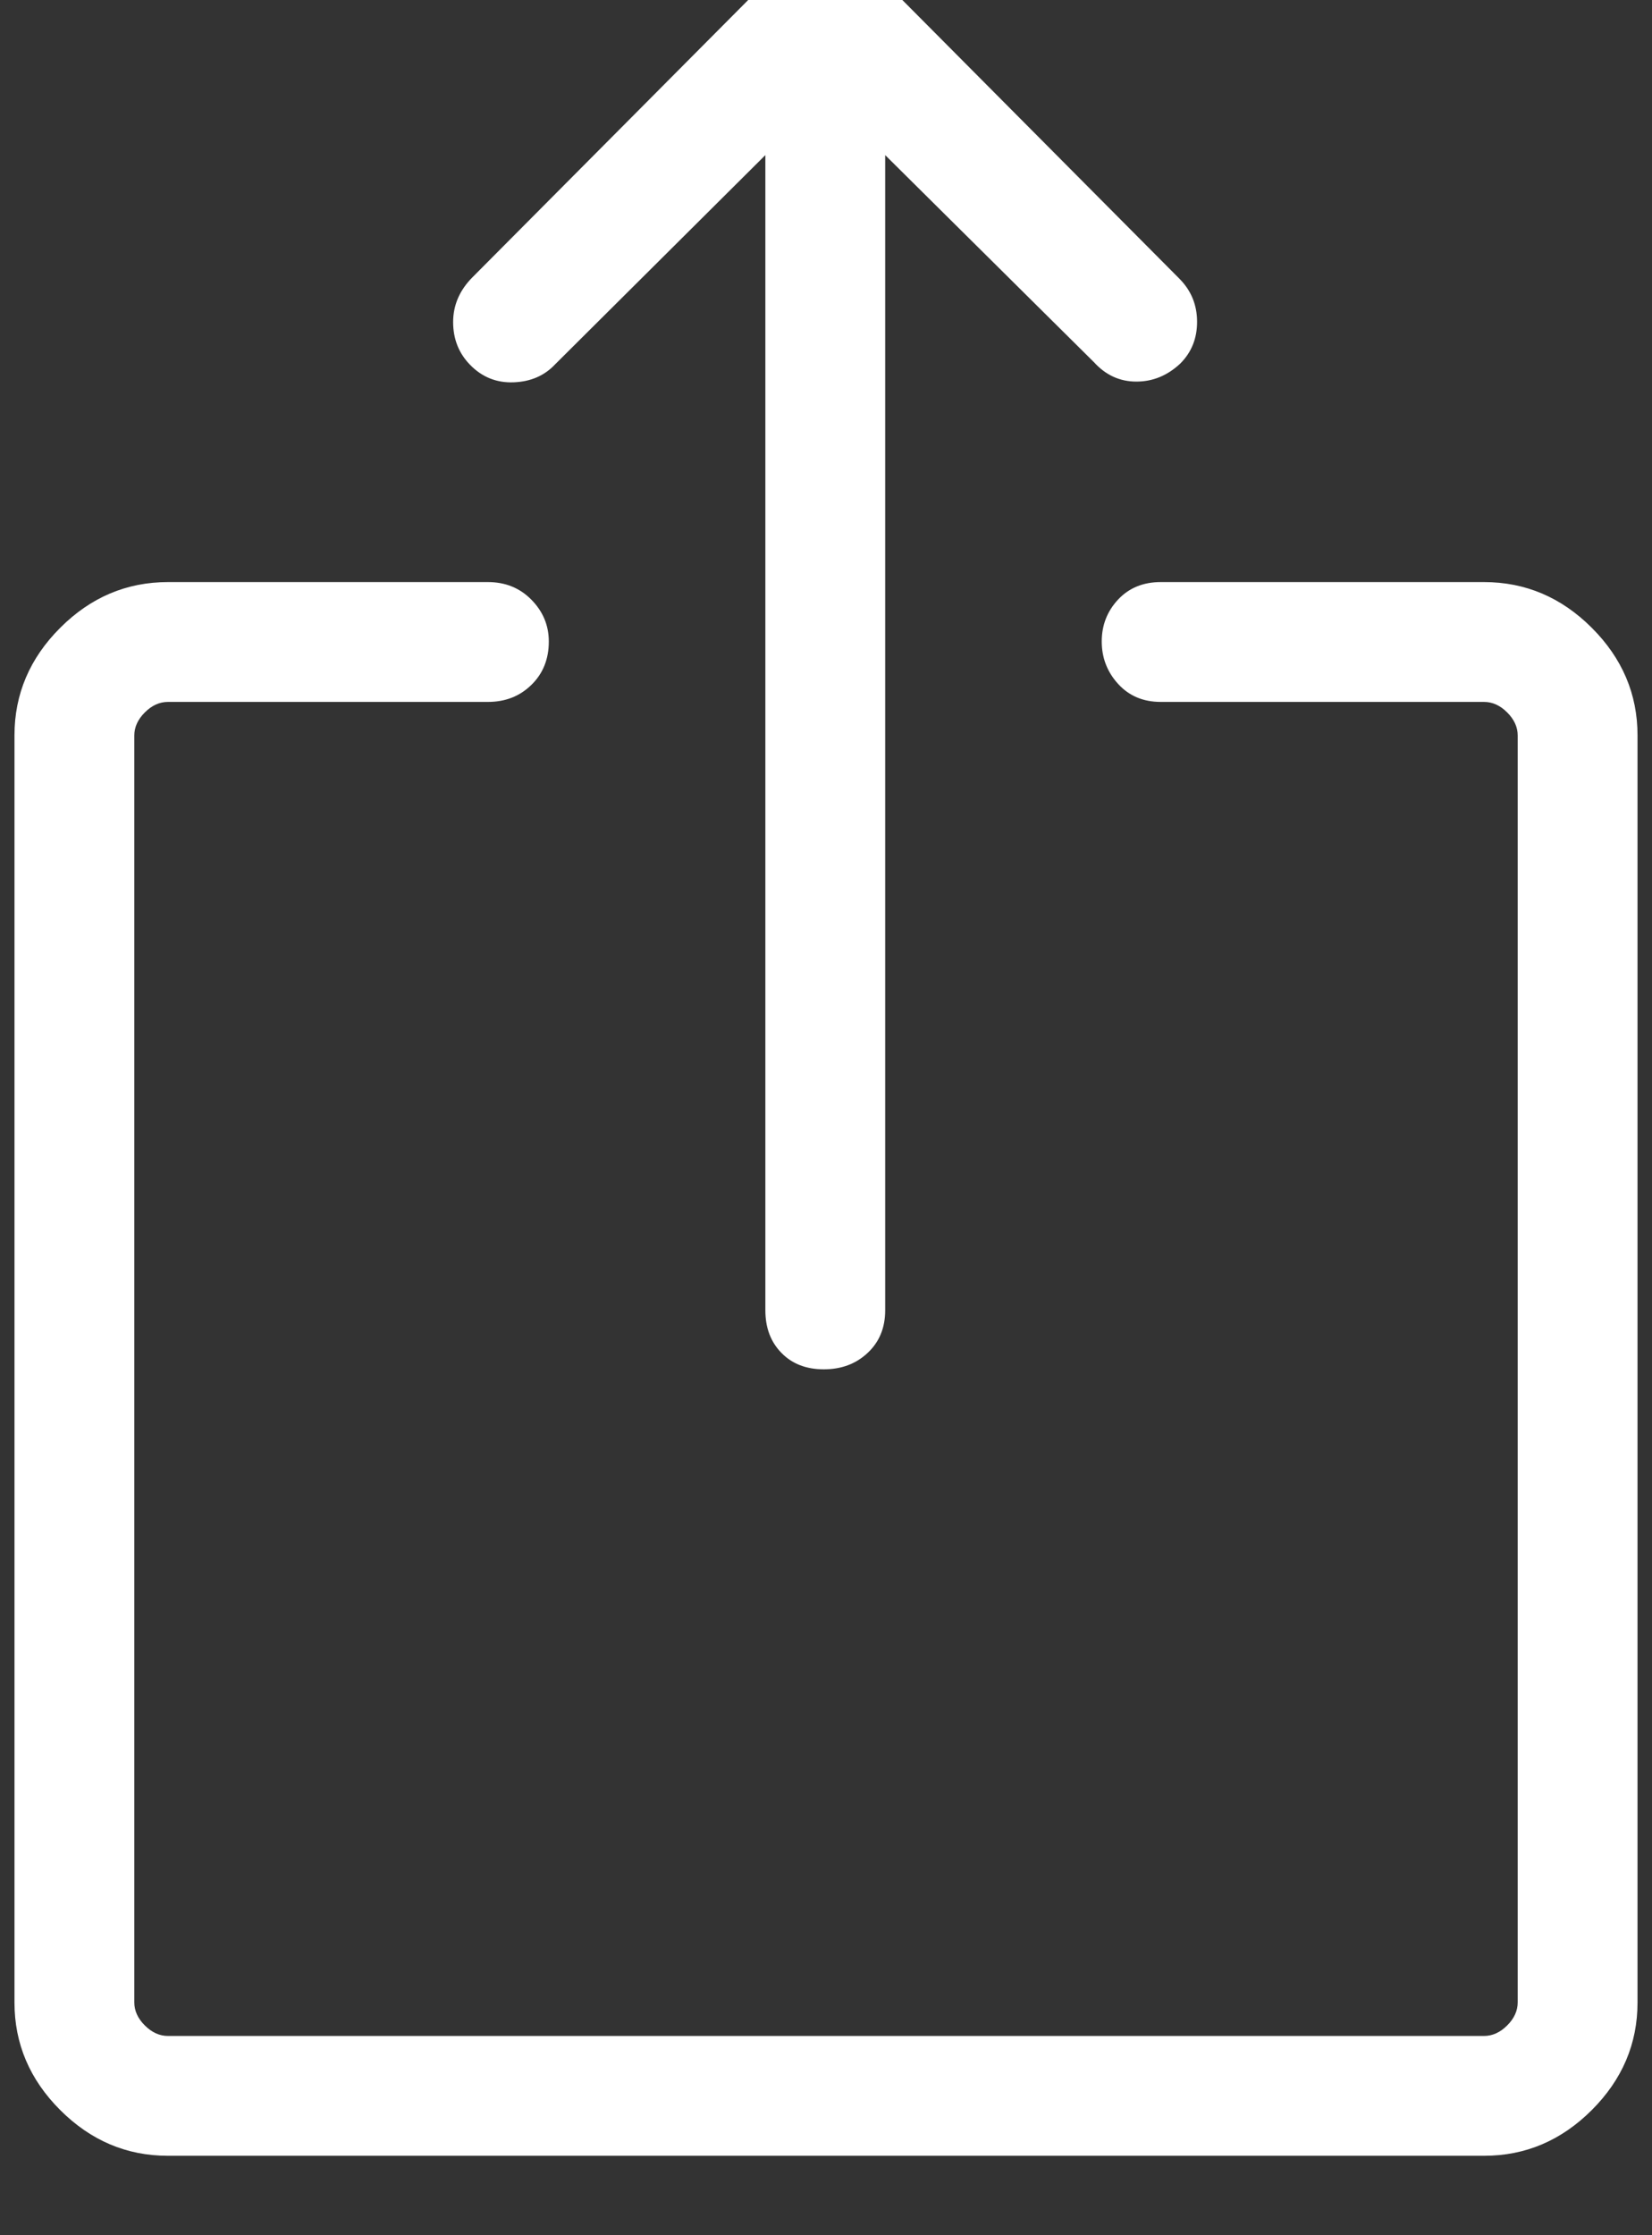 <svg width="34" height="46" viewBox="0 0 34 46" fill="none" xmlns="http://www.w3.org/2000/svg" xmlns:xlink="http://www.w3.org/1999/xlink">
<rect x="0" y="0" width="34" height="46" fill="#333333" stroke="none"/>
<path d="M3.454,44.365C2.605,44.365 1.867,44.051 1.239,43.424C0.612,42.797 0.298,42.059 0.298,41.211L0.298,15.133C0.298,14.285 0.612,13.547 1.239,12.92C1.867,12.292 2.606,11.979 3.457,11.979L10.042,11.979C10.401,11.979 10.699,12.1 10.937,12.342C11.176,12.585 11.295,12.871 11.295,13.203C11.295,13.563 11.176,13.861 10.937,14.094C10.699,14.328 10.401,14.445 10.042,14.445L3.457,14.445C3.284,14.445 3.125,14.517 2.981,14.661C2.836,14.806 2.764,14.964 2.764,15.137L2.764,41.207C2.764,41.38 2.836,41.539 2.981,41.683C3.125,41.827 3.284,41.899 3.457,41.899L30.543,41.899C30.716,41.899 30.875,41.827 31.019,41.683C31.164,41.539 31.236,41.38 31.236,41.207L31.236,15.137C31.236,14.964 31.164,14.806 31.019,14.661C30.875,14.517 30.716,14.445 30.543,14.445L23.888,14.445C23.53,14.445 23.238,14.322 23.013,14.076C22.788,13.829 22.675,13.538 22.675,13.201C22.675,12.865 22.788,12.577 23.013,12.337C23.238,12.098 23.53,11.979 23.888,11.979L30.543,11.979C31.394,11.979 32.133,12.292 32.761,12.92C33.388,13.547 33.702,14.285 33.702,15.133L33.702,41.211C33.702,42.059 33.388,42.797 32.761,43.424C32.133,44.051 31.395,44.365 30.546,44.365L3.454,44.365ZM15.752,3.192L11.423,7.5C11.205,7.732 10.921,7.855 10.57,7.868C10.22,7.881 9.921,7.761 9.675,7.508C9.443,7.271 9.326,6.977 9.326,6.628C9.326,6.279 9.46,5.971 9.726,5.704L15.865,-0.469C16.166,-0.778 16.529,-0.933 16.952,-0.933C17.375,-0.933 17.757,-0.781 18.097,-0.477L24.275,5.737C24.515,5.979 24.636,6.273 24.637,6.617C24.639,6.962 24.523,7.251 24.29,7.483C24.027,7.729 23.727,7.853 23.387,7.853C23.047,7.853 22.757,7.72 22.515,7.454L18.218,3.192L18.218,26.967C18.218,27.325 18.098,27.617 17.857,27.842C17.617,28.068 17.316,28.18 16.955,28.18C16.594,28.18 16.303,28.068 16.083,27.842C15.862,27.617 15.752,27.325 15.752,26.967L15.752,3.192Z" fill="#FFFFFF"/>
</svg>
